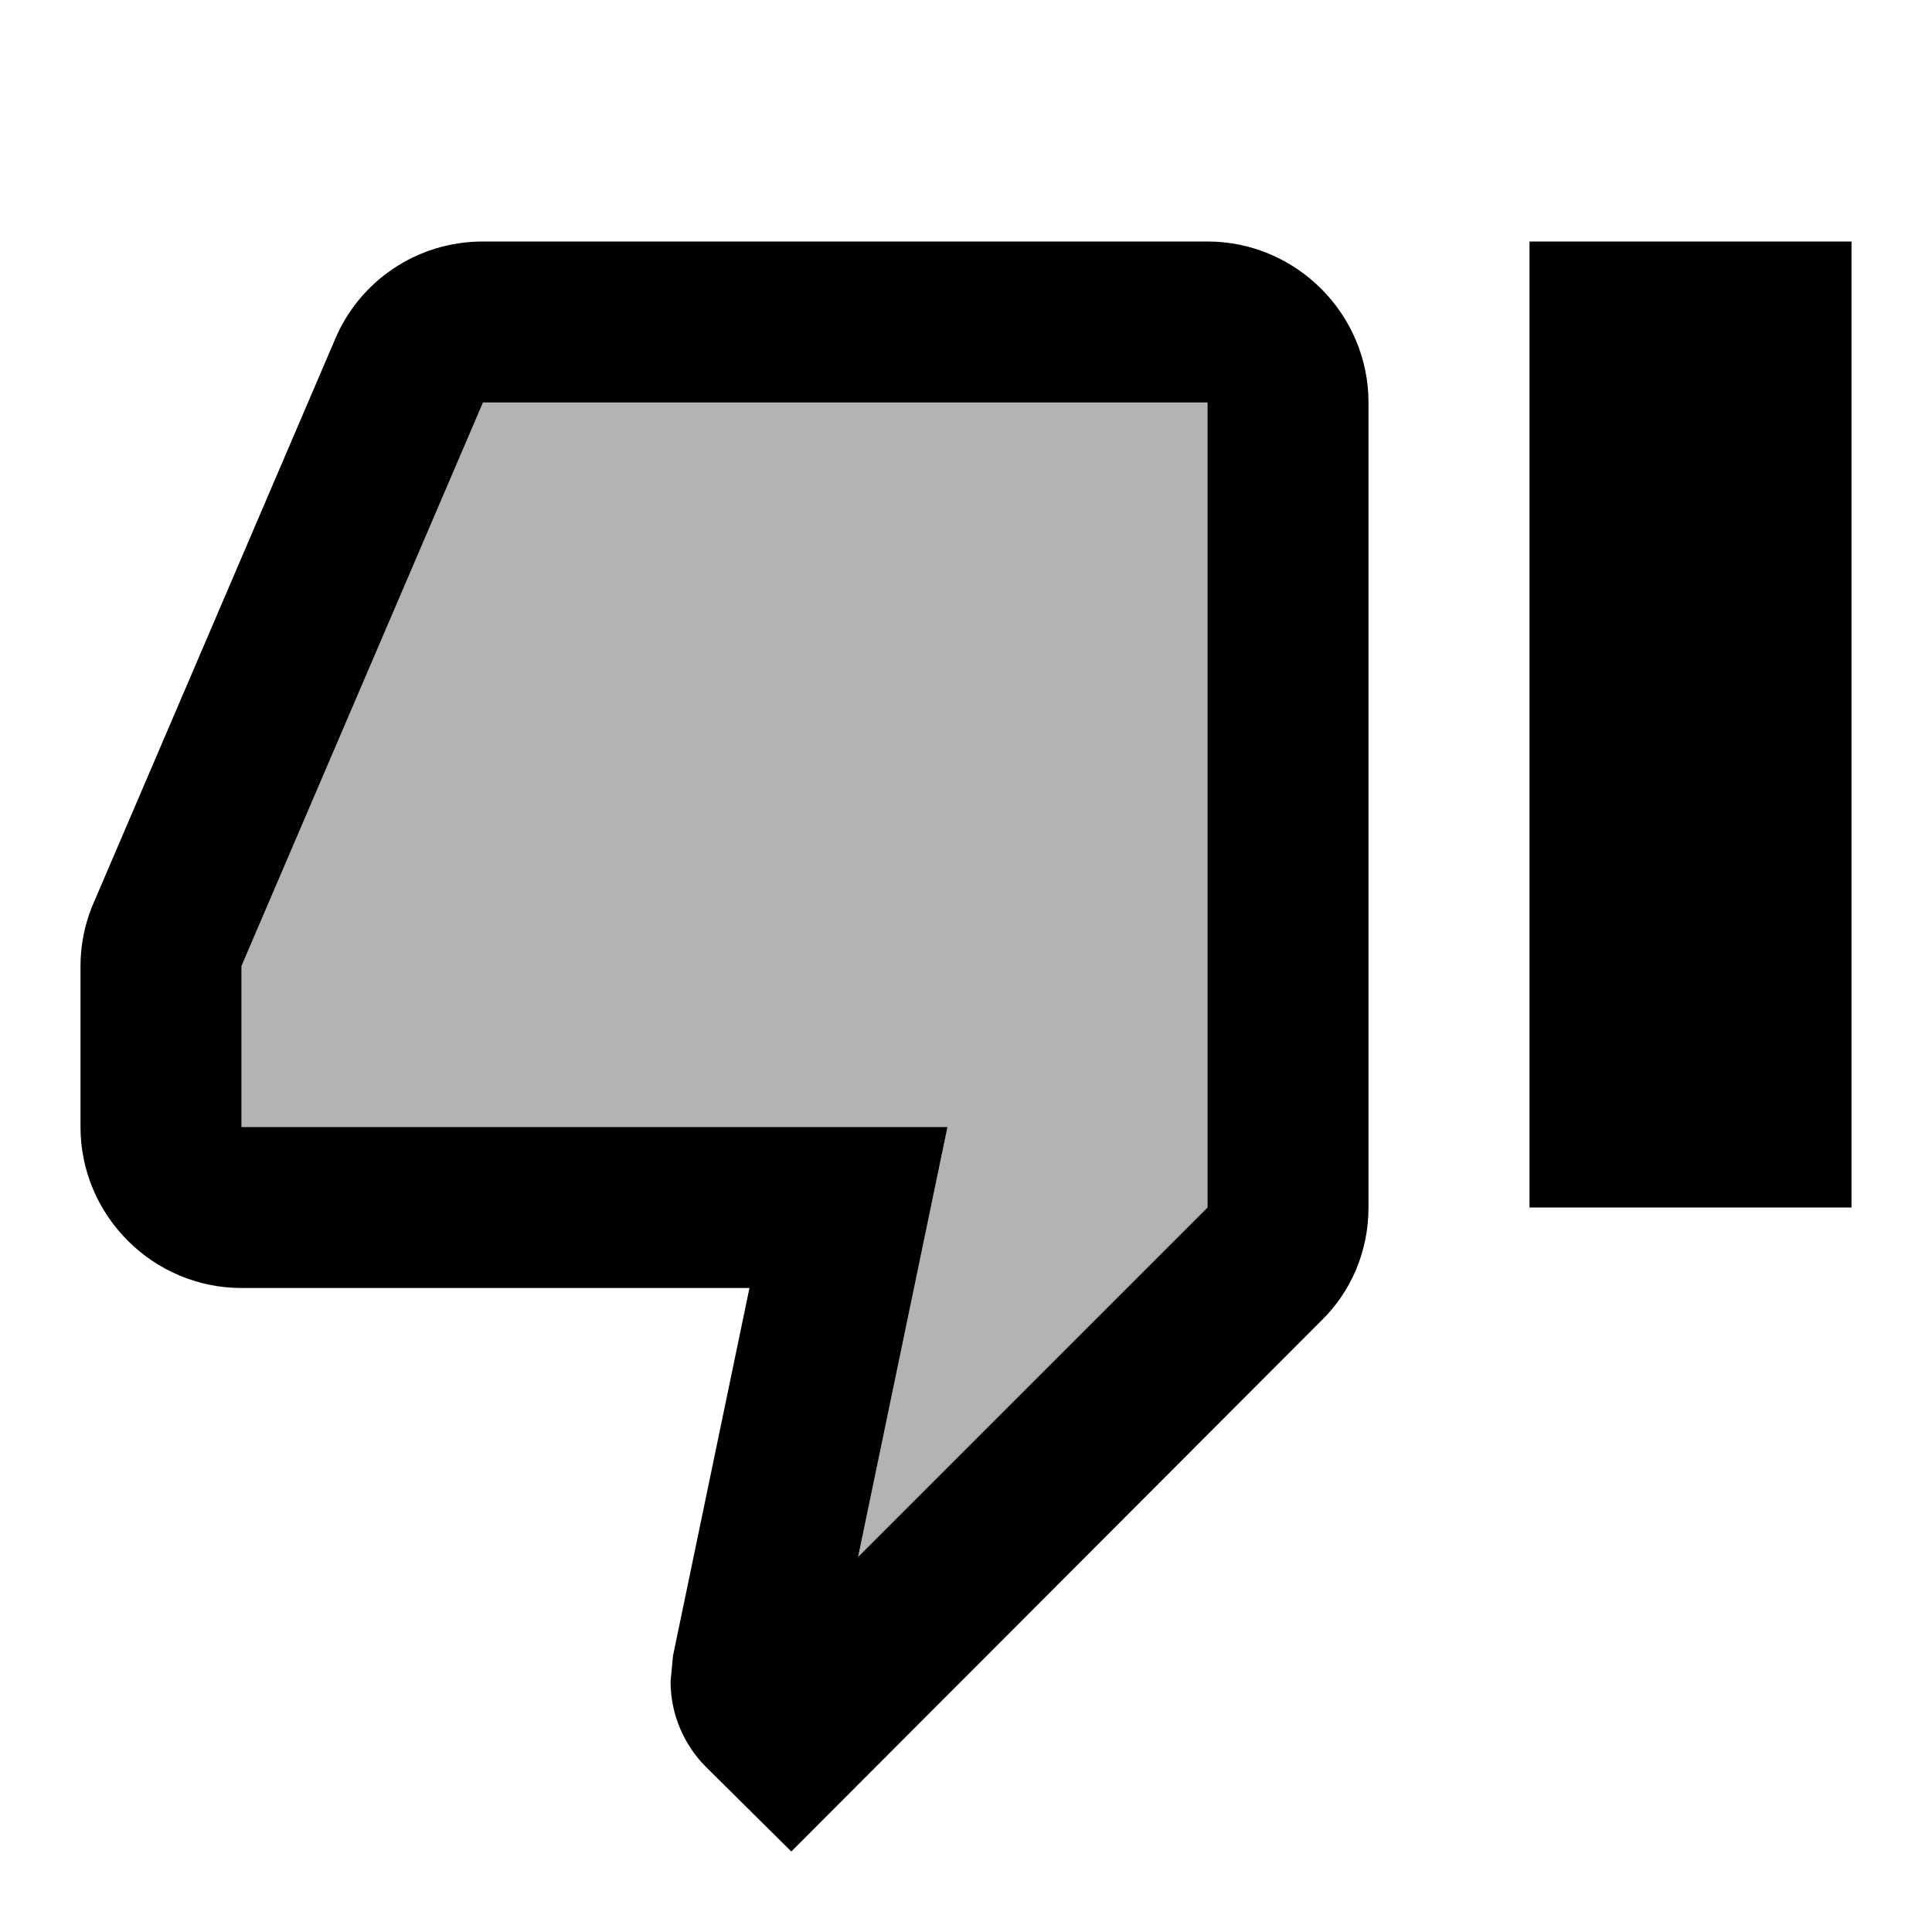  <svg version="1.1" xmlns="http://www.w3.org/2000/svg" width="24" height="24" viewBox="0 0 24 24" id="ThumbDownAltTwoToneIcon">
  <React.Fragment>
    <path d="M3 12v2h8.77l-1.11 5.34L15 15V5H6z" opacity=".3" ></path>
    <path d="M15 3H6c-.83 0-1.54.5-1.84 1.22l-3.02 7.05c-.09.23-.14.47-.14.73v2c0 1.1.9 2 2 2h6.31l-.95 4.57-.03.32c0 .41.17.79.44 1.06L9.83 23l6.58-6.59c.37-.36.59-.86.59-1.41V5c0-1.1-.9-2-2-2zm0 12l-4.34 4.34L11.77 14H3v-2l3-7h9v10zm4-12h4v12h-4z" ></path>
  </React.Fragment>,
  'ThumbDownAltTwoTone',
</svg>
